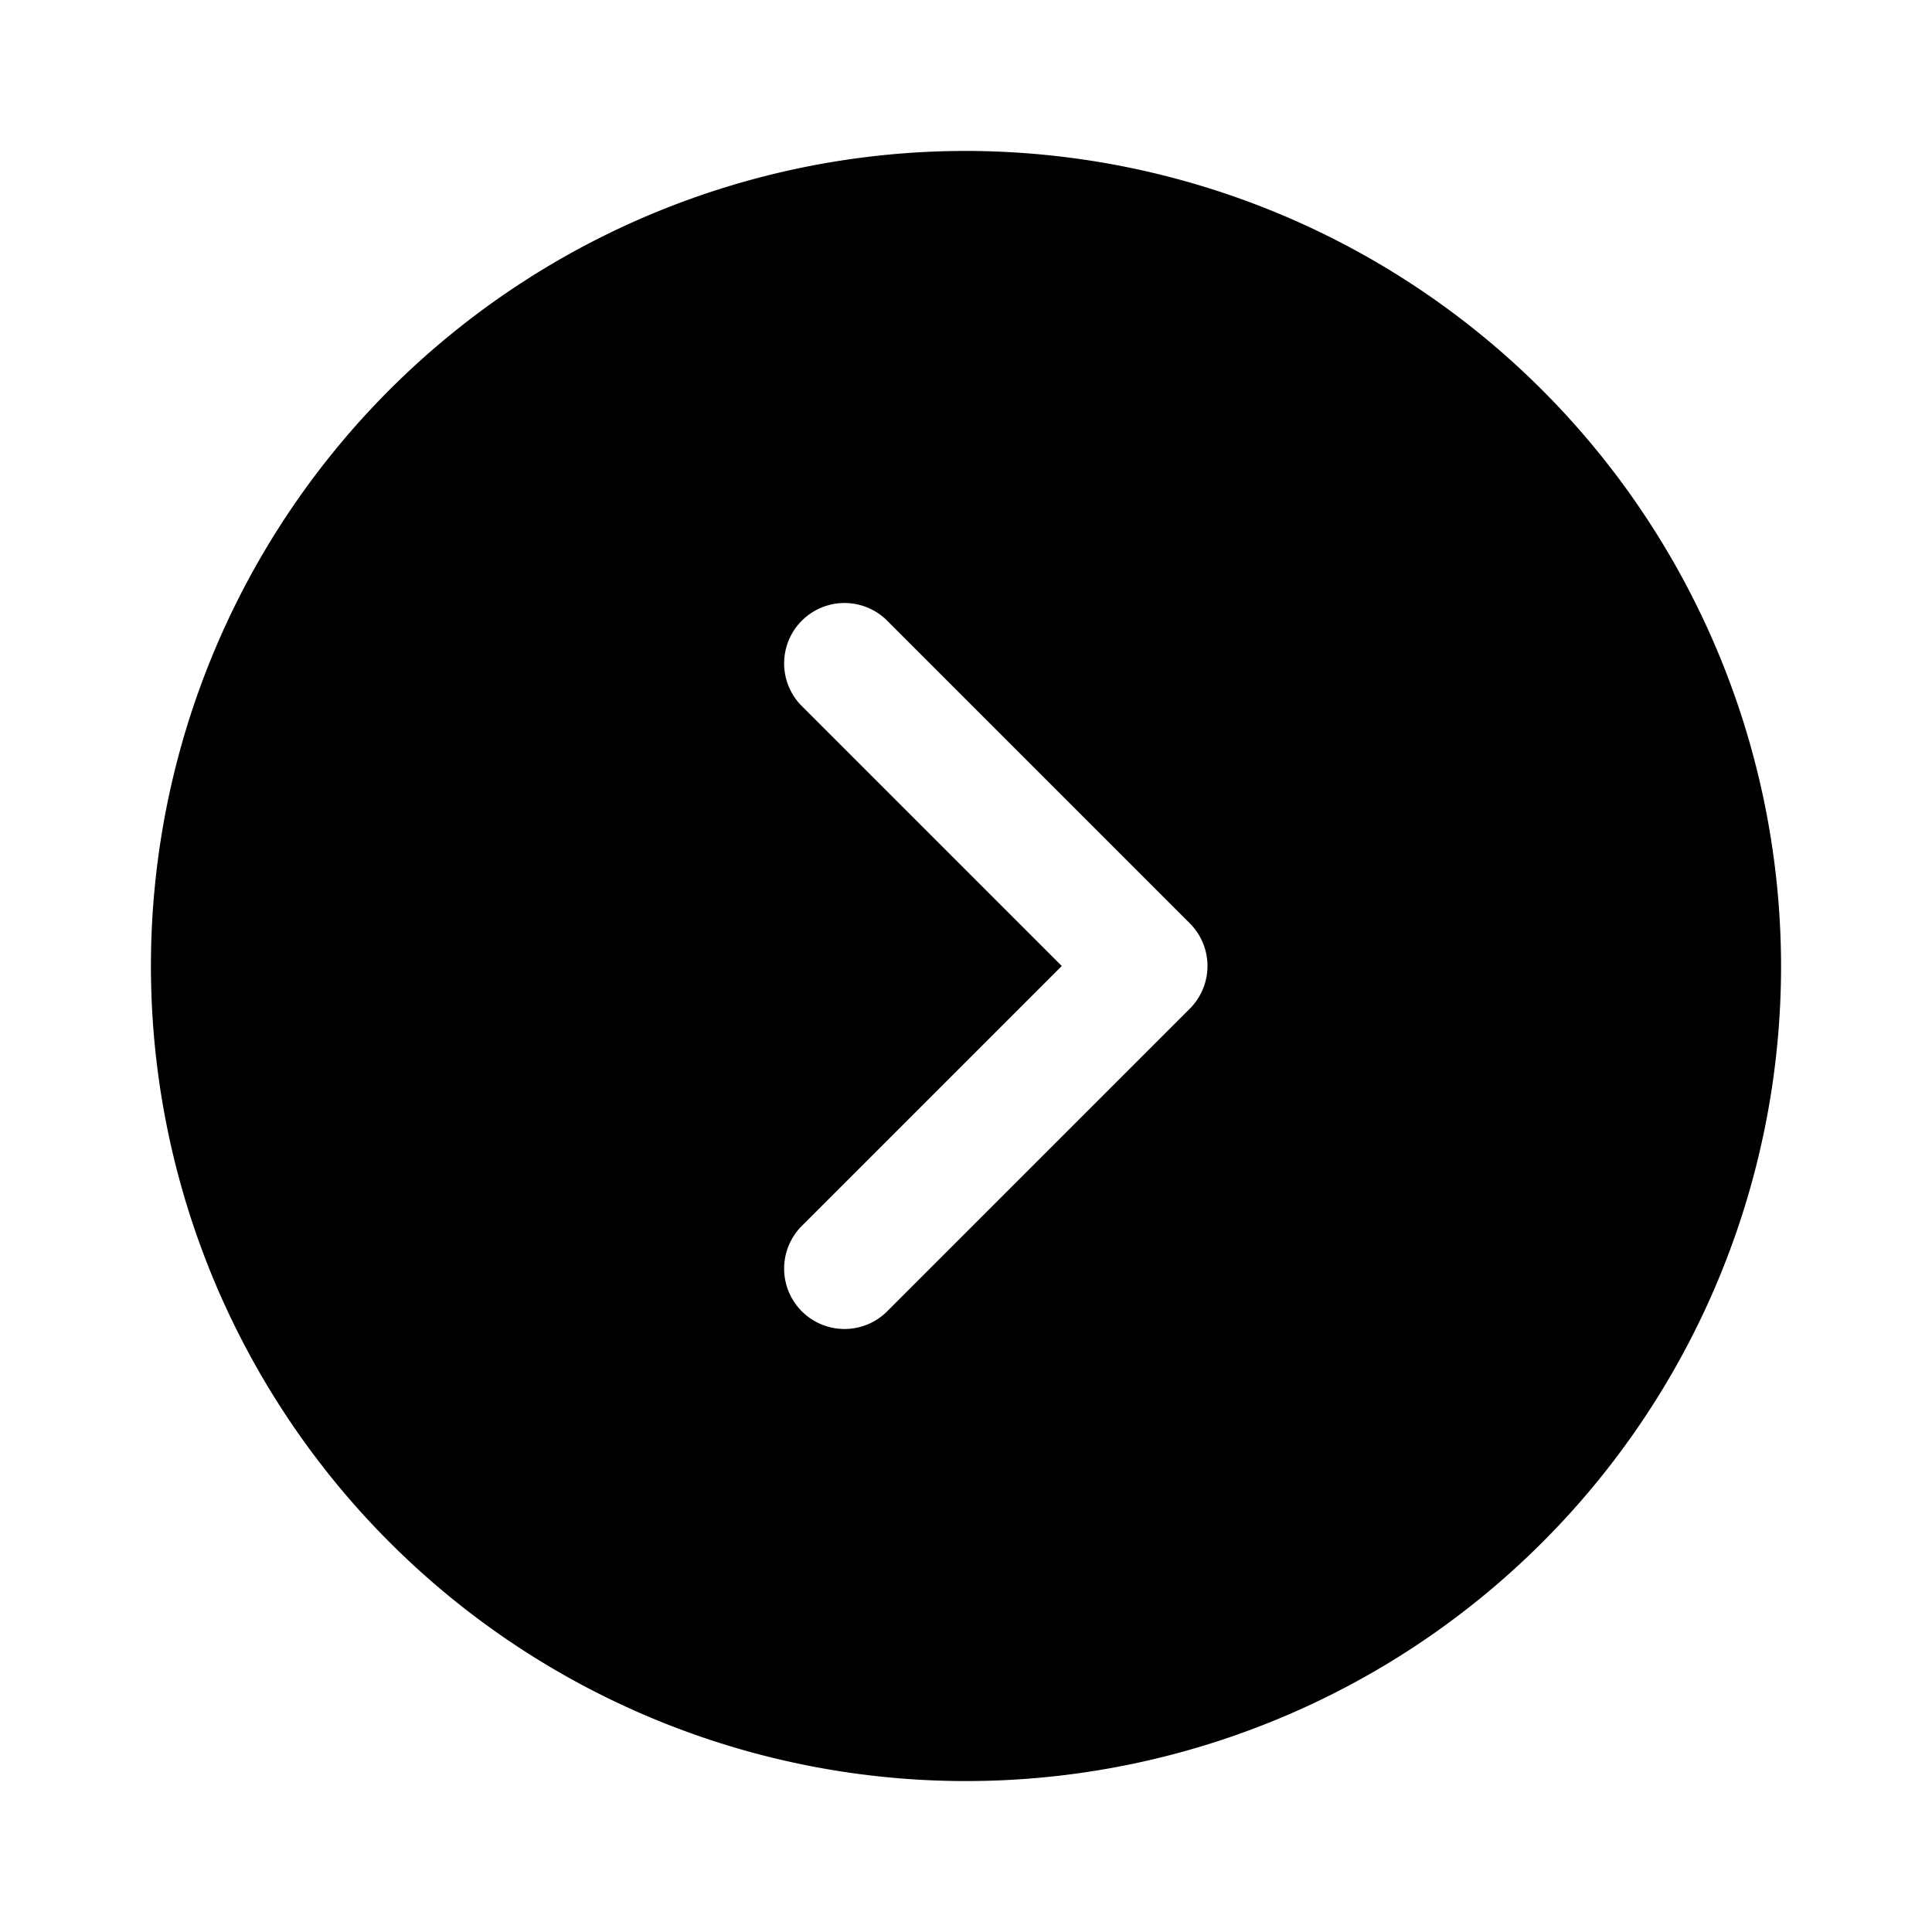 <svg xmlns="http://www.w3.org/2000/svg" width="32" height="32" viewBox="0 0 32 32"><path d="M16 2.5A13.5 13.5 0 1 0 29.5 16 13.515 13.515 0 0 0 16 2.5zm3.707 14.207l-5 5a1 1 0 1 1-1.414-1.414L17.586 16l-4.293-4.293a1 1 0 1 1 1.414-1.414l5 5a1 1 0 0 1 0 1.414z"/></svg>